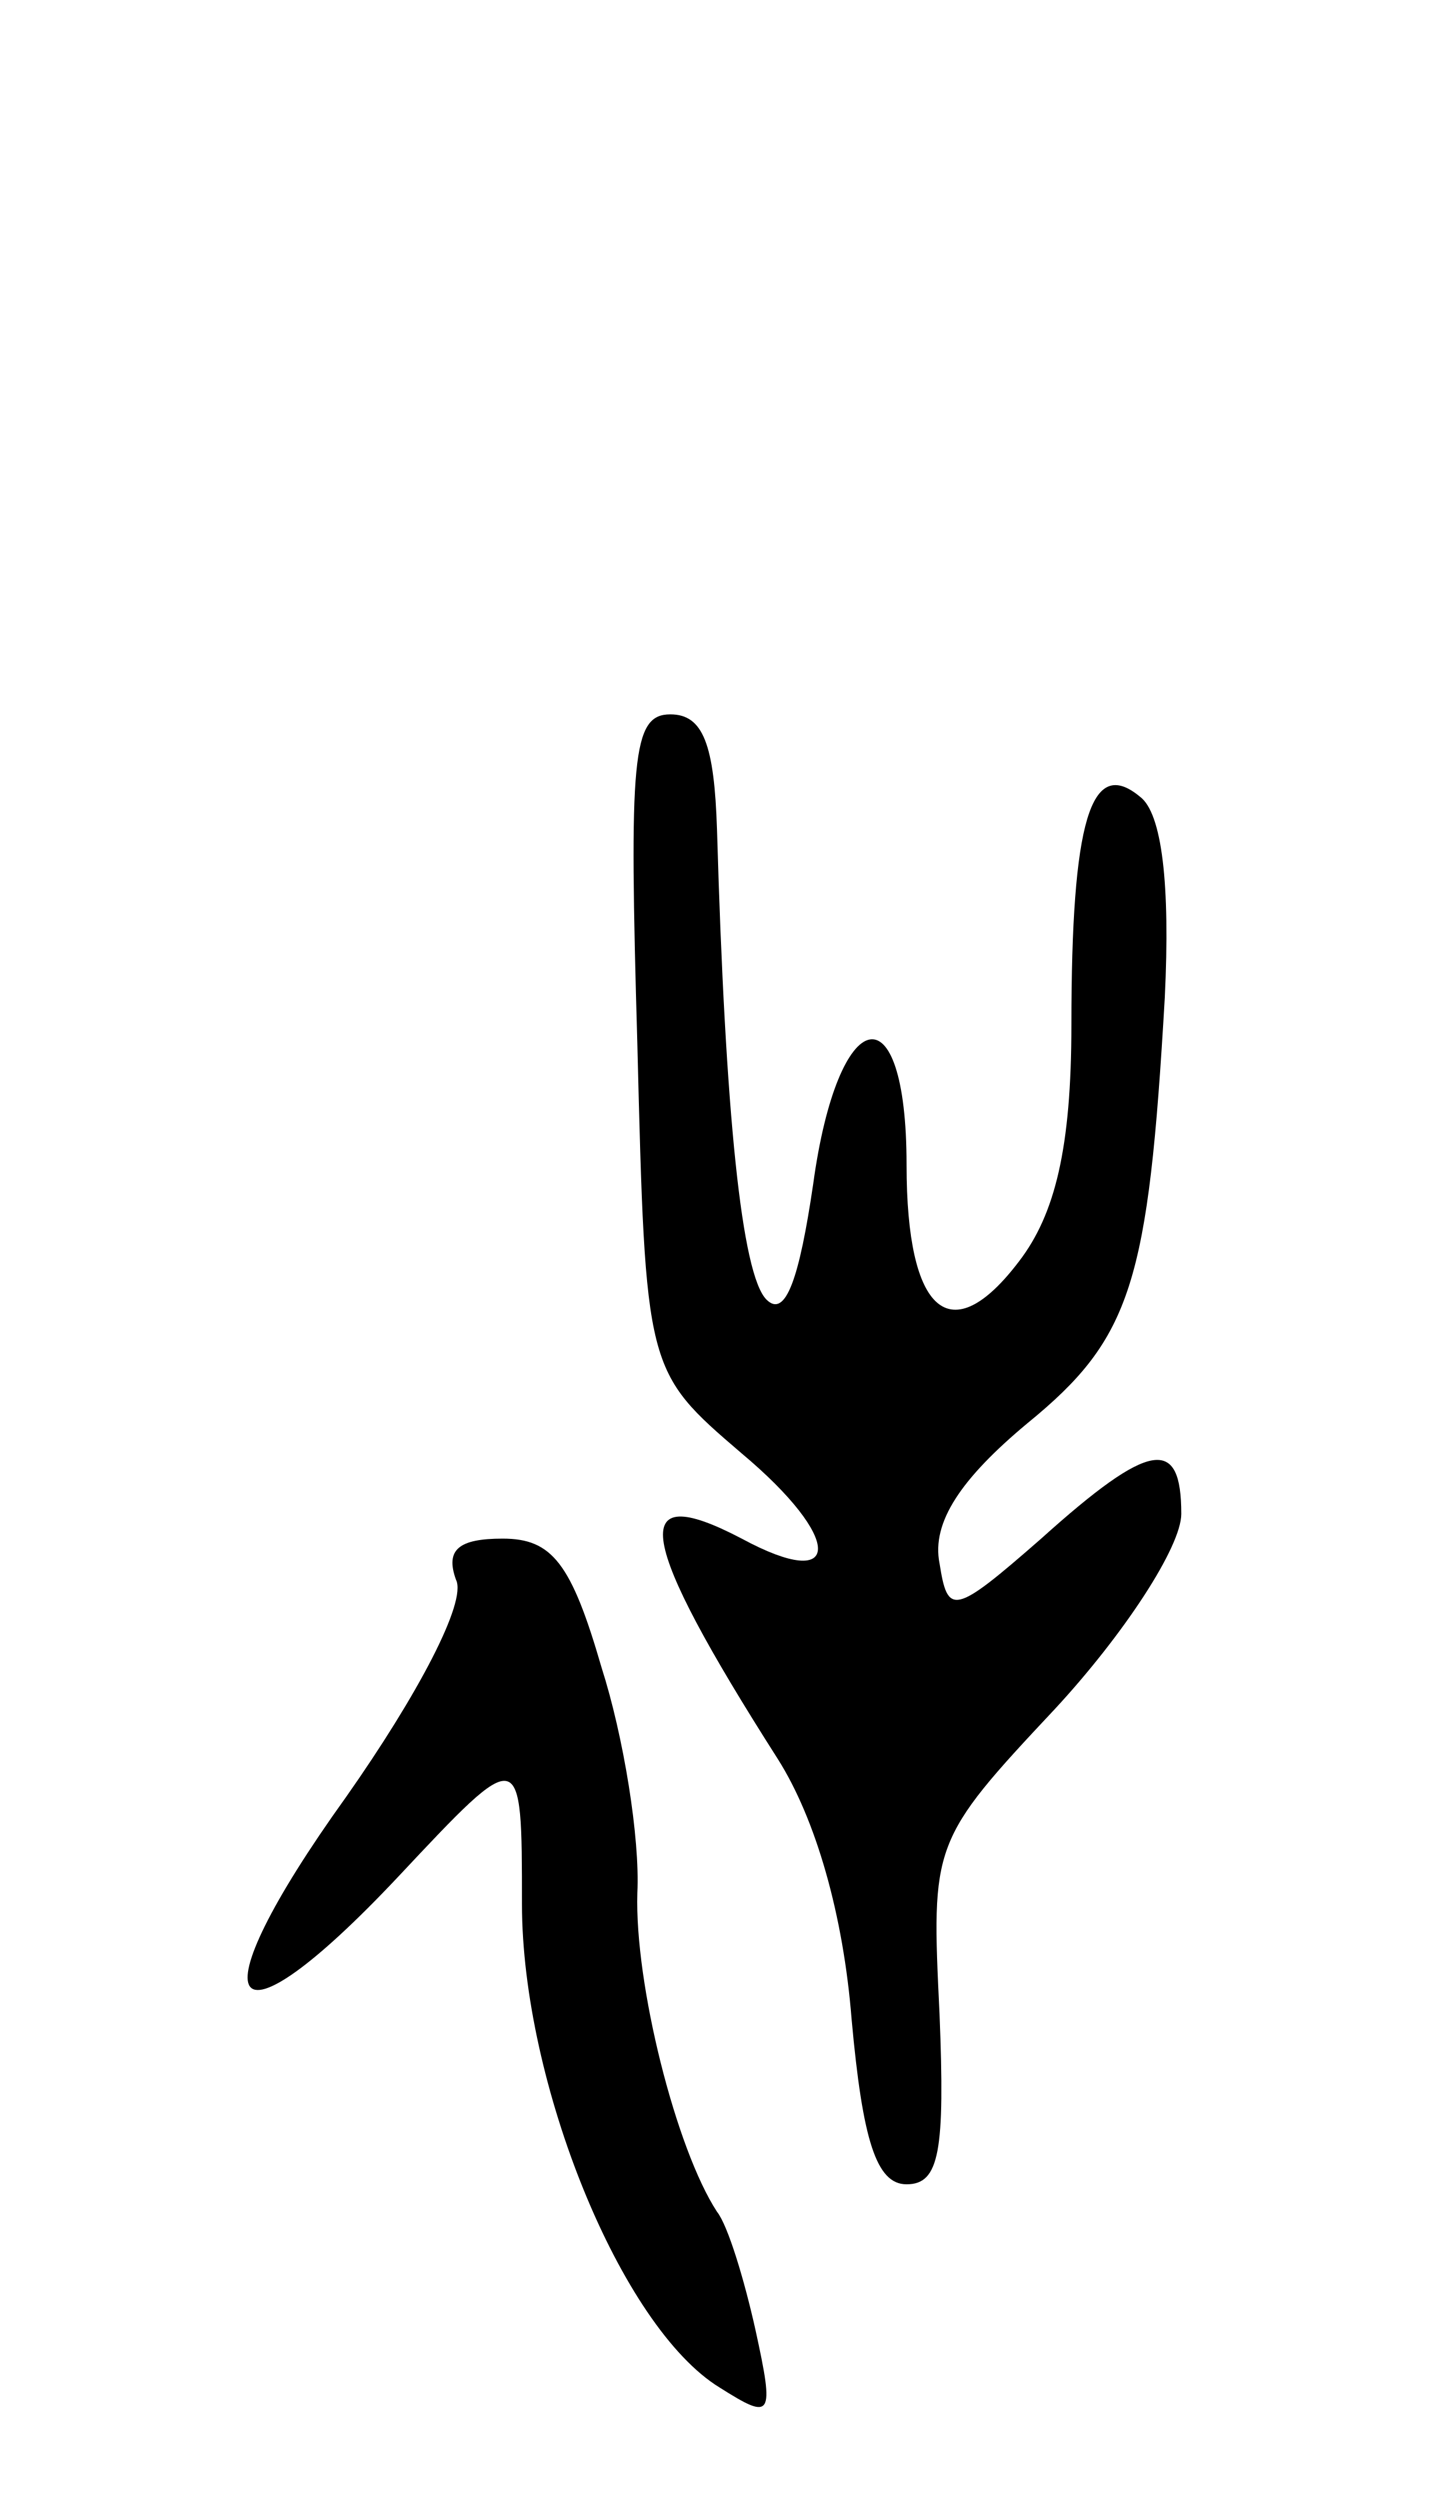 <svg version="1.0" xmlns="http://www.w3.org/2000/svg"
 width="53pt" height="91pt" viewBox="0 0 53 91"
 preserveAspectRatio="xMidYMid meet">
<g transform="translate(0,91) scale(0.1,-0.1)"
fill="#000000" stroke="none">
<path d="M232 530 c3 -119 3 -119 38 -149 37 -31 37 -51 0 -31 -42 22 -38 0
13 -80 14 -22 24 -57 27 -95 4 -44 9 -60 20 -60 12 0 14 12 12 62 -3 62 -3 63
42 111 25 27 46 59 46 71 0 28 -11 27 -51 -9 -32 -28 -34 -28 -37 -9 -3 15 8
31 32 51 38 31 44 51 50 155 2 41 -1 67 -9 73 -18 15 -25 -9 -25 -83 0 -45 -6
-69 -19 -86 -25 -33 -41 -19 -41 35 0 65 -25 59 -34 -7 -5 -34 -10 -49 -17
-42 -9 9 -15 67 -18 171 -1 31 -5 42 -17 42 -14 0 -15 -16 -12 -120z"/>
<path d="M166 335 c4 -8 -14 -42 -40 -79 -56 -78 -44 -96 19 -29 45 48 45 48
45 -10 0 -65 36 -154 72 -176 19 -12 20 -11 13 21 -4 18 -10 38 -14 43 -15 23
-30 83 -29 116 1 20 -5 57 -13 82 -11 38 -18 47 -36 47 -16 0 -21 -4 -17 -15z"/>
</g>
</svg>
